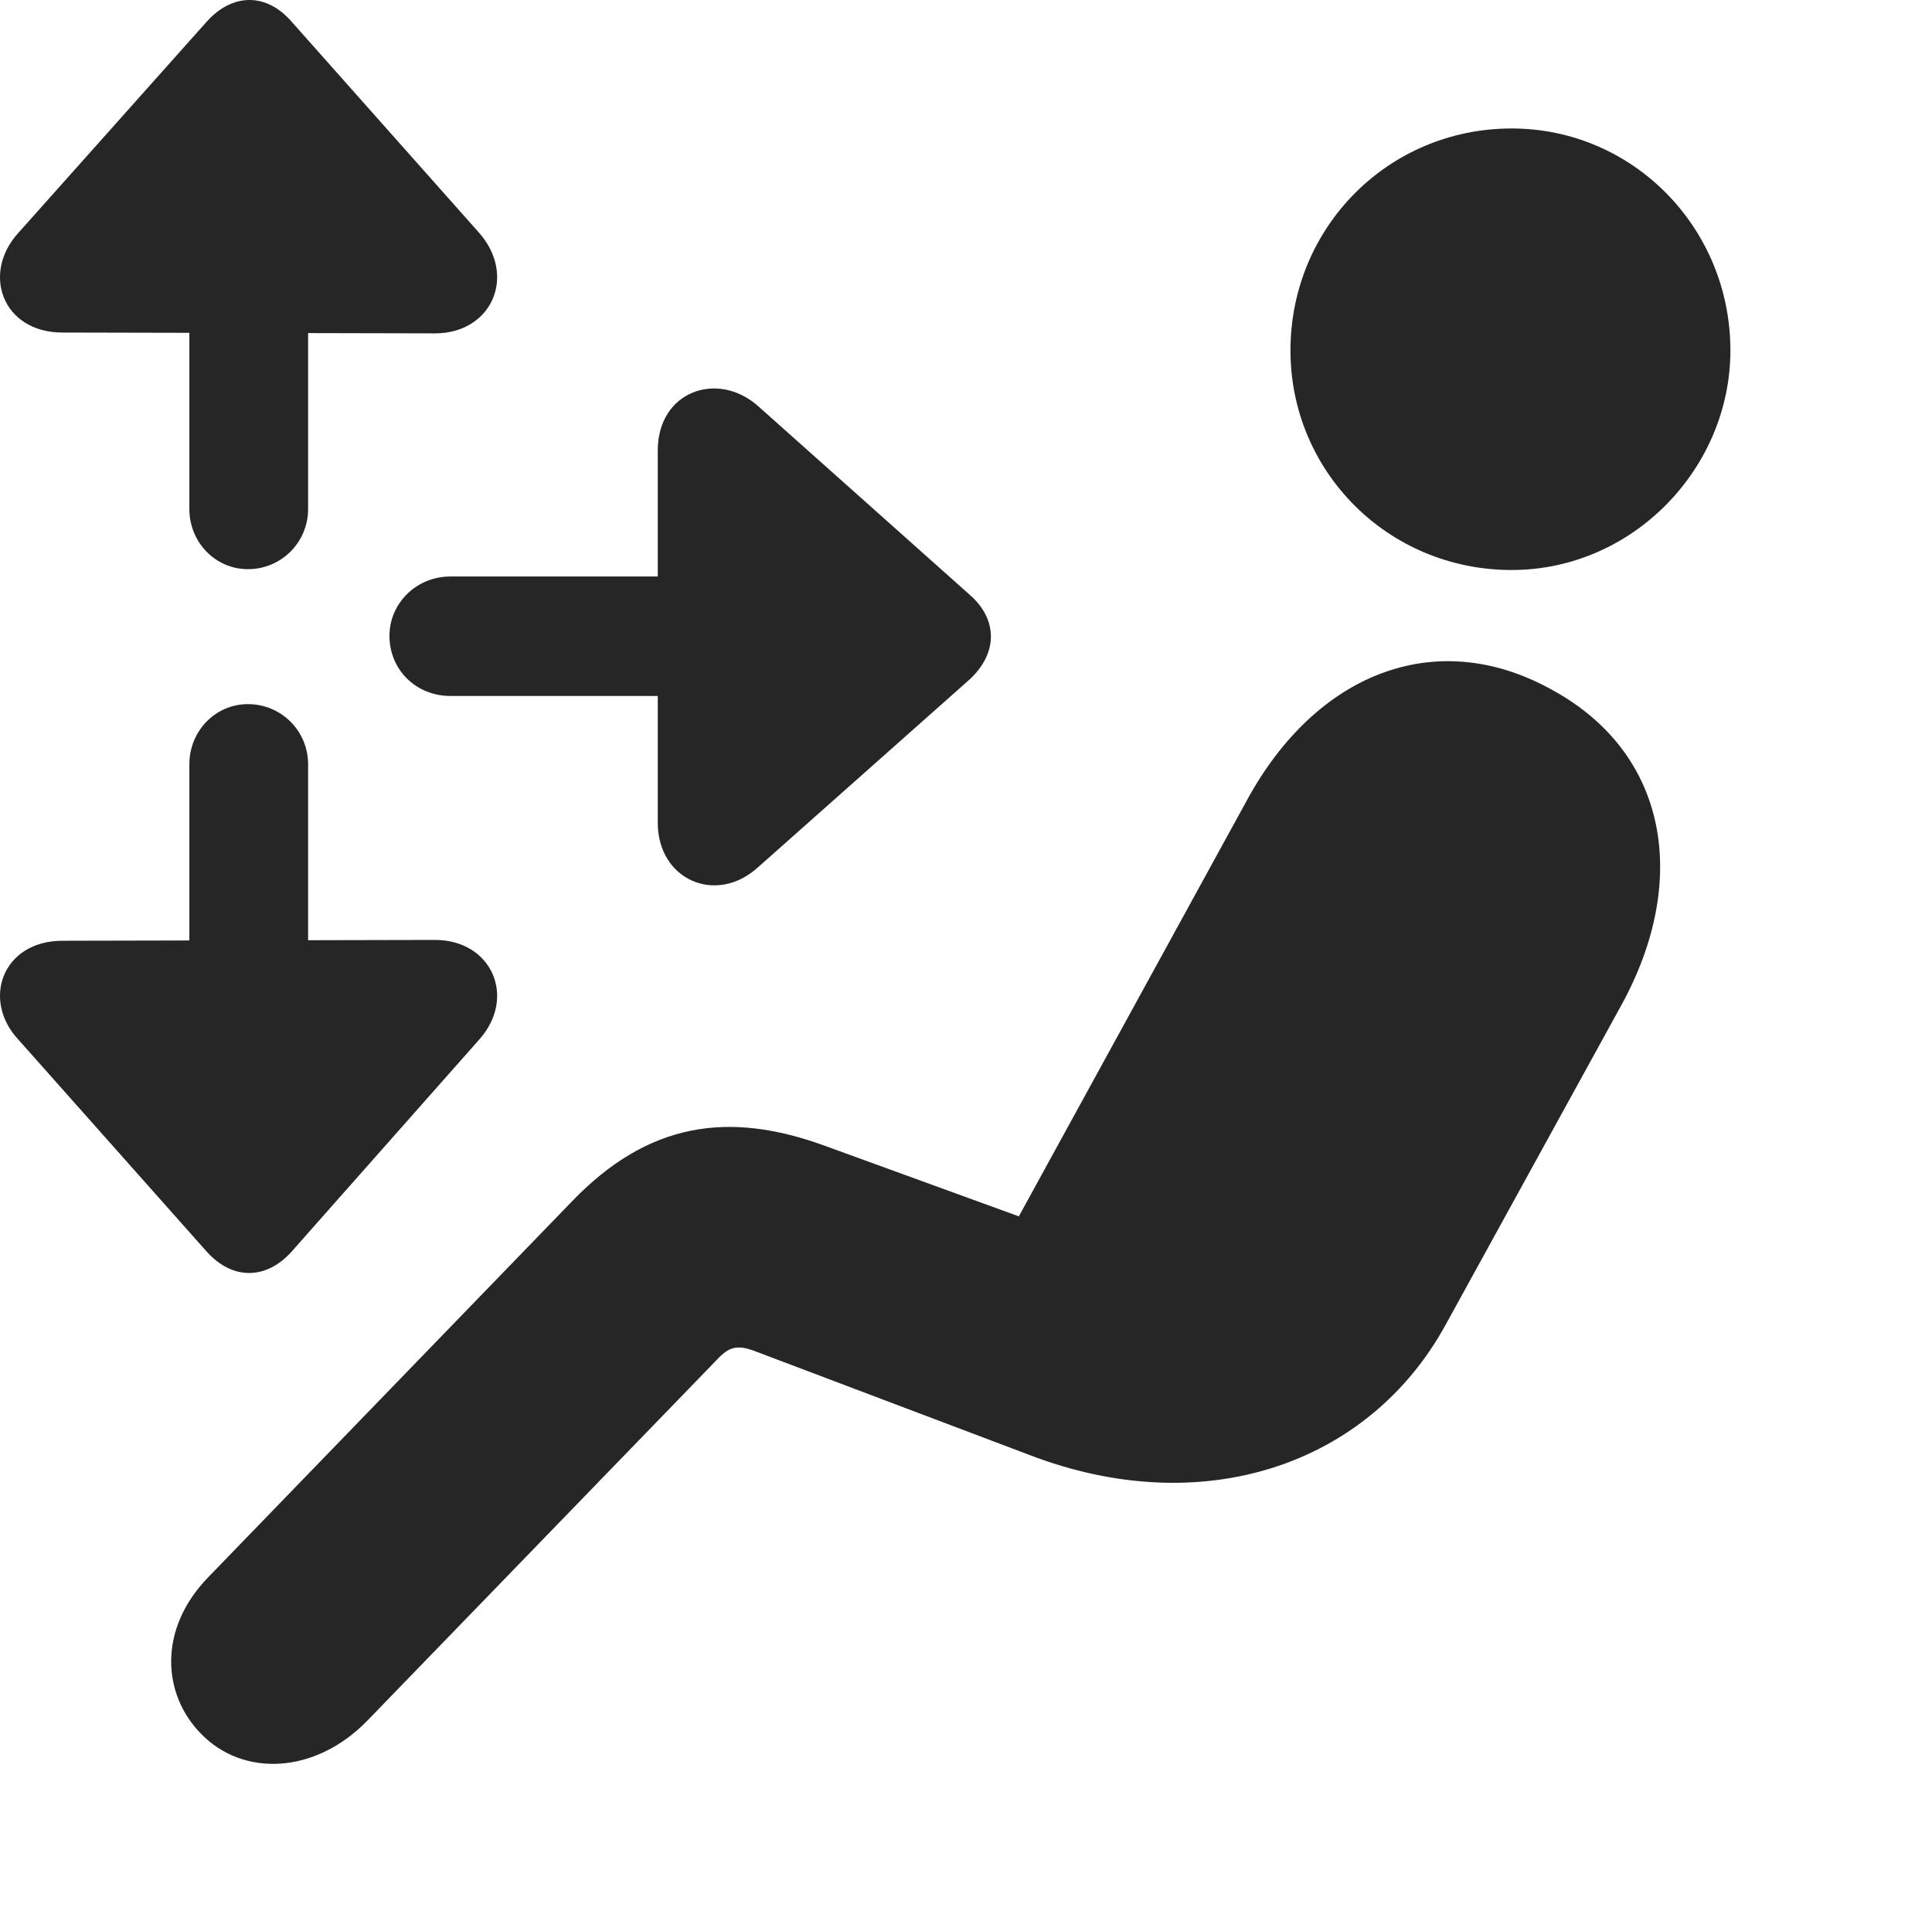 <?xml version="1.0" encoding="UTF-8"?>
<!--Generator: Apple Native CoreSVG 341-->
<!DOCTYPE svg
PUBLIC "-//W3C//DTD SVG 1.1//EN"
       "http://www.w3.org/Graphics/SVG/1.1/DTD/svg11.dtd">
<svg version="1.1" xmlns="http://www.w3.org/2000/svg" xmlns:xlink="http://www.w3.org/1999/xlink" viewBox="0 0 23.201 22.9">
 <g>
  <rect height="22.9" opacity="0" width="23.201" x="0" y="0"/>
  <path d="M18.153 6.846C19.608 6.846 20.78 5.625 20.78 4.209C20.78 2.734 19.608 1.543 18.153 1.543C16.669 1.543 15.497 2.734 15.497 4.209C15.497 5.664 16.669 6.846 18.153 6.846ZM2.411 20.82C2.919 21.348 3.788 21.309 4.413 20.664L8.612 16.328C8.749 16.182 8.847 16.143 9.071 16.23L12.352 17.471C14.452 18.281 16.444 17.588 17.362 15.908L19.472 12.07C20.292 10.576 20.038 9.033 18.612 8.271C17.235 7.52 15.8 8.086 14.97 9.619L12.235 14.609L9.901 13.76C8.749 13.34 7.782 13.477 6.864 14.434L2.499 18.945C1.893 19.57 1.952 20.352 2.411 20.82Z" fill="black" fill-opacity="0.85"/>
  <path d="M0.751 3.994L5.224 4.004C5.907 4.004 6.21 3.311 5.751 2.793L3.505 0.264C3.202-0.088 2.792-0.088 2.479 0.264L0.224 2.793C-0.226 3.281 0.028 3.994 0.751 3.994ZM3.7 6.113L3.7 2.324C3.7 1.924 3.378 1.602 2.977 1.602C2.587 1.602 2.274 1.924 2.274 2.324L2.274 6.113C2.274 6.514 2.587 6.836 2.977 6.836C3.378 6.836 3.7 6.514 3.7 6.113ZM7.899 5.41L7.899 9.883C7.899 10.566 8.602 10.879 9.11 10.41L11.64 8.164C11.981 7.852 11.991 7.441 11.64 7.139L9.11 4.883C8.622 4.443 7.899 4.697 7.899 5.41ZM5.409 8.359L9.579 8.359C9.989 8.359 10.312 8.047 10.312 7.637C10.312 7.246 9.989 6.924 9.579 6.924L5.409 6.924C4.999 6.924 4.677 7.246 4.677 7.637C4.677 8.047 4.999 8.359 5.409 8.359ZM0.751 11.299C0.028 11.299-0.226 12.012 0.224 12.49L2.479 15.029C2.792 15.381 3.202 15.371 3.505 15.029L5.751 12.49C6.21 11.982 5.907 11.289 5.224 11.289ZM2.274 9.18L2.274 12.969C2.274 13.369 2.587 13.691 2.977 13.691C3.378 13.691 3.7 13.369 3.7 12.969L3.7 9.18C3.7 8.779 3.378 8.457 2.977 8.457C2.587 8.457 2.274 8.779 2.274 9.18Z" fill="black" fill-opacity="0.85"/>
 </g>
</svg>
